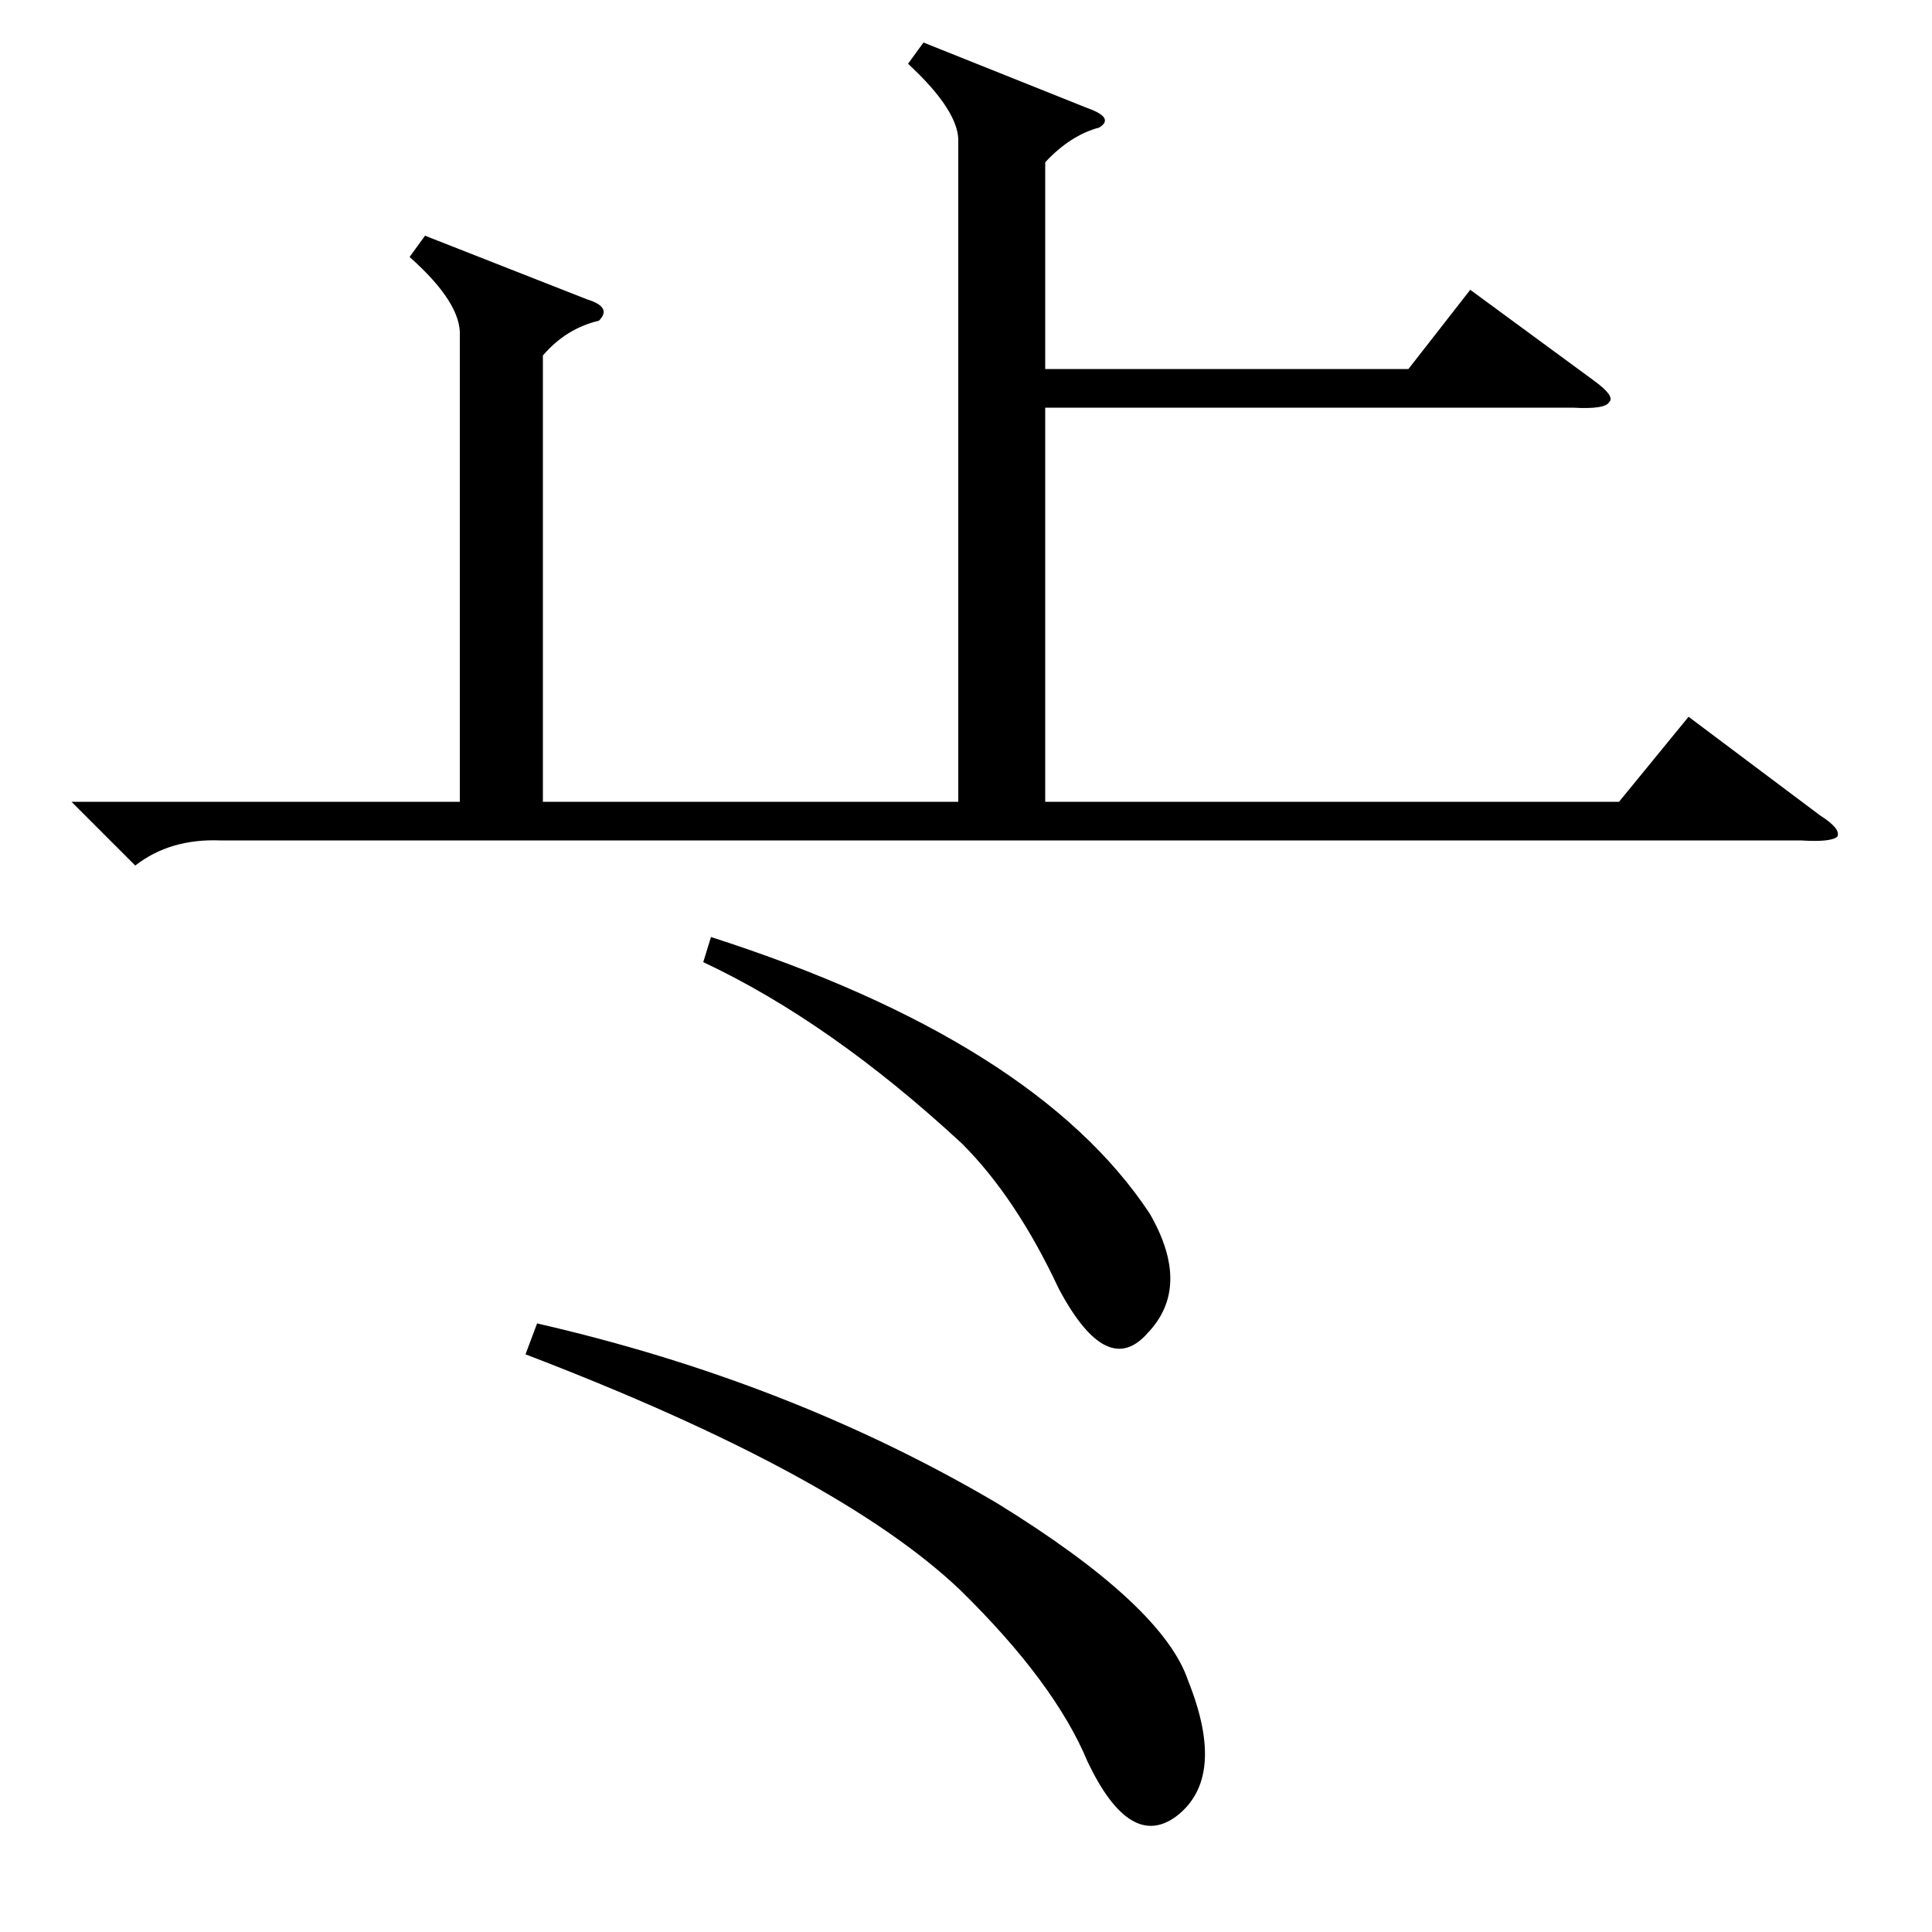 <?xml version="1.0" standalone="no"?>
<!DOCTYPE svg PUBLIC "-//W3C//DTD SVG 1.1//EN" "http://www.w3.org/Graphics/SVG/1.1/DTD/svg11.dtd" >
<svg xmlns="http://www.w3.org/2000/svg" xmlns:xlink="http://www.w3.org/1999/xlink" version="1.1" viewBox="0 -200 1000 1000">
  <g transform="matrix(1 0 0 -1 0 800)">
   <path fill="currentColor"
d="M220 878l84 -33q13 -4 6 -11q-17 -4 -29 -18v-231h215v341q1 16 -26 41l8 11l85 -34q14 -5 6 -10q-15 -4 -28 -18v-107h188l32 41l64 -47q11 -8 8 -11q-2 -4 -19 -3h-273v-204h297l36 44l68 -51q11 -7 9 -11q-3 -3 -19 -2h-818q-26 1 -44 -13l-33 33h201v241q1 17 -26 41
zM272 299l6 16q131 -30 238 -93q86 -53 99 -92q20 -50 -6 -70q-24 -18 -46 28q-17 41 -66 89q-63 60 -225 122zM364 502l4 13q168 -54 227 -143q22 -38 -1 -62q-21 -24 -46 23q-22 47 -50 75q-68 63 -134 94z" />
  </g>

</svg>
